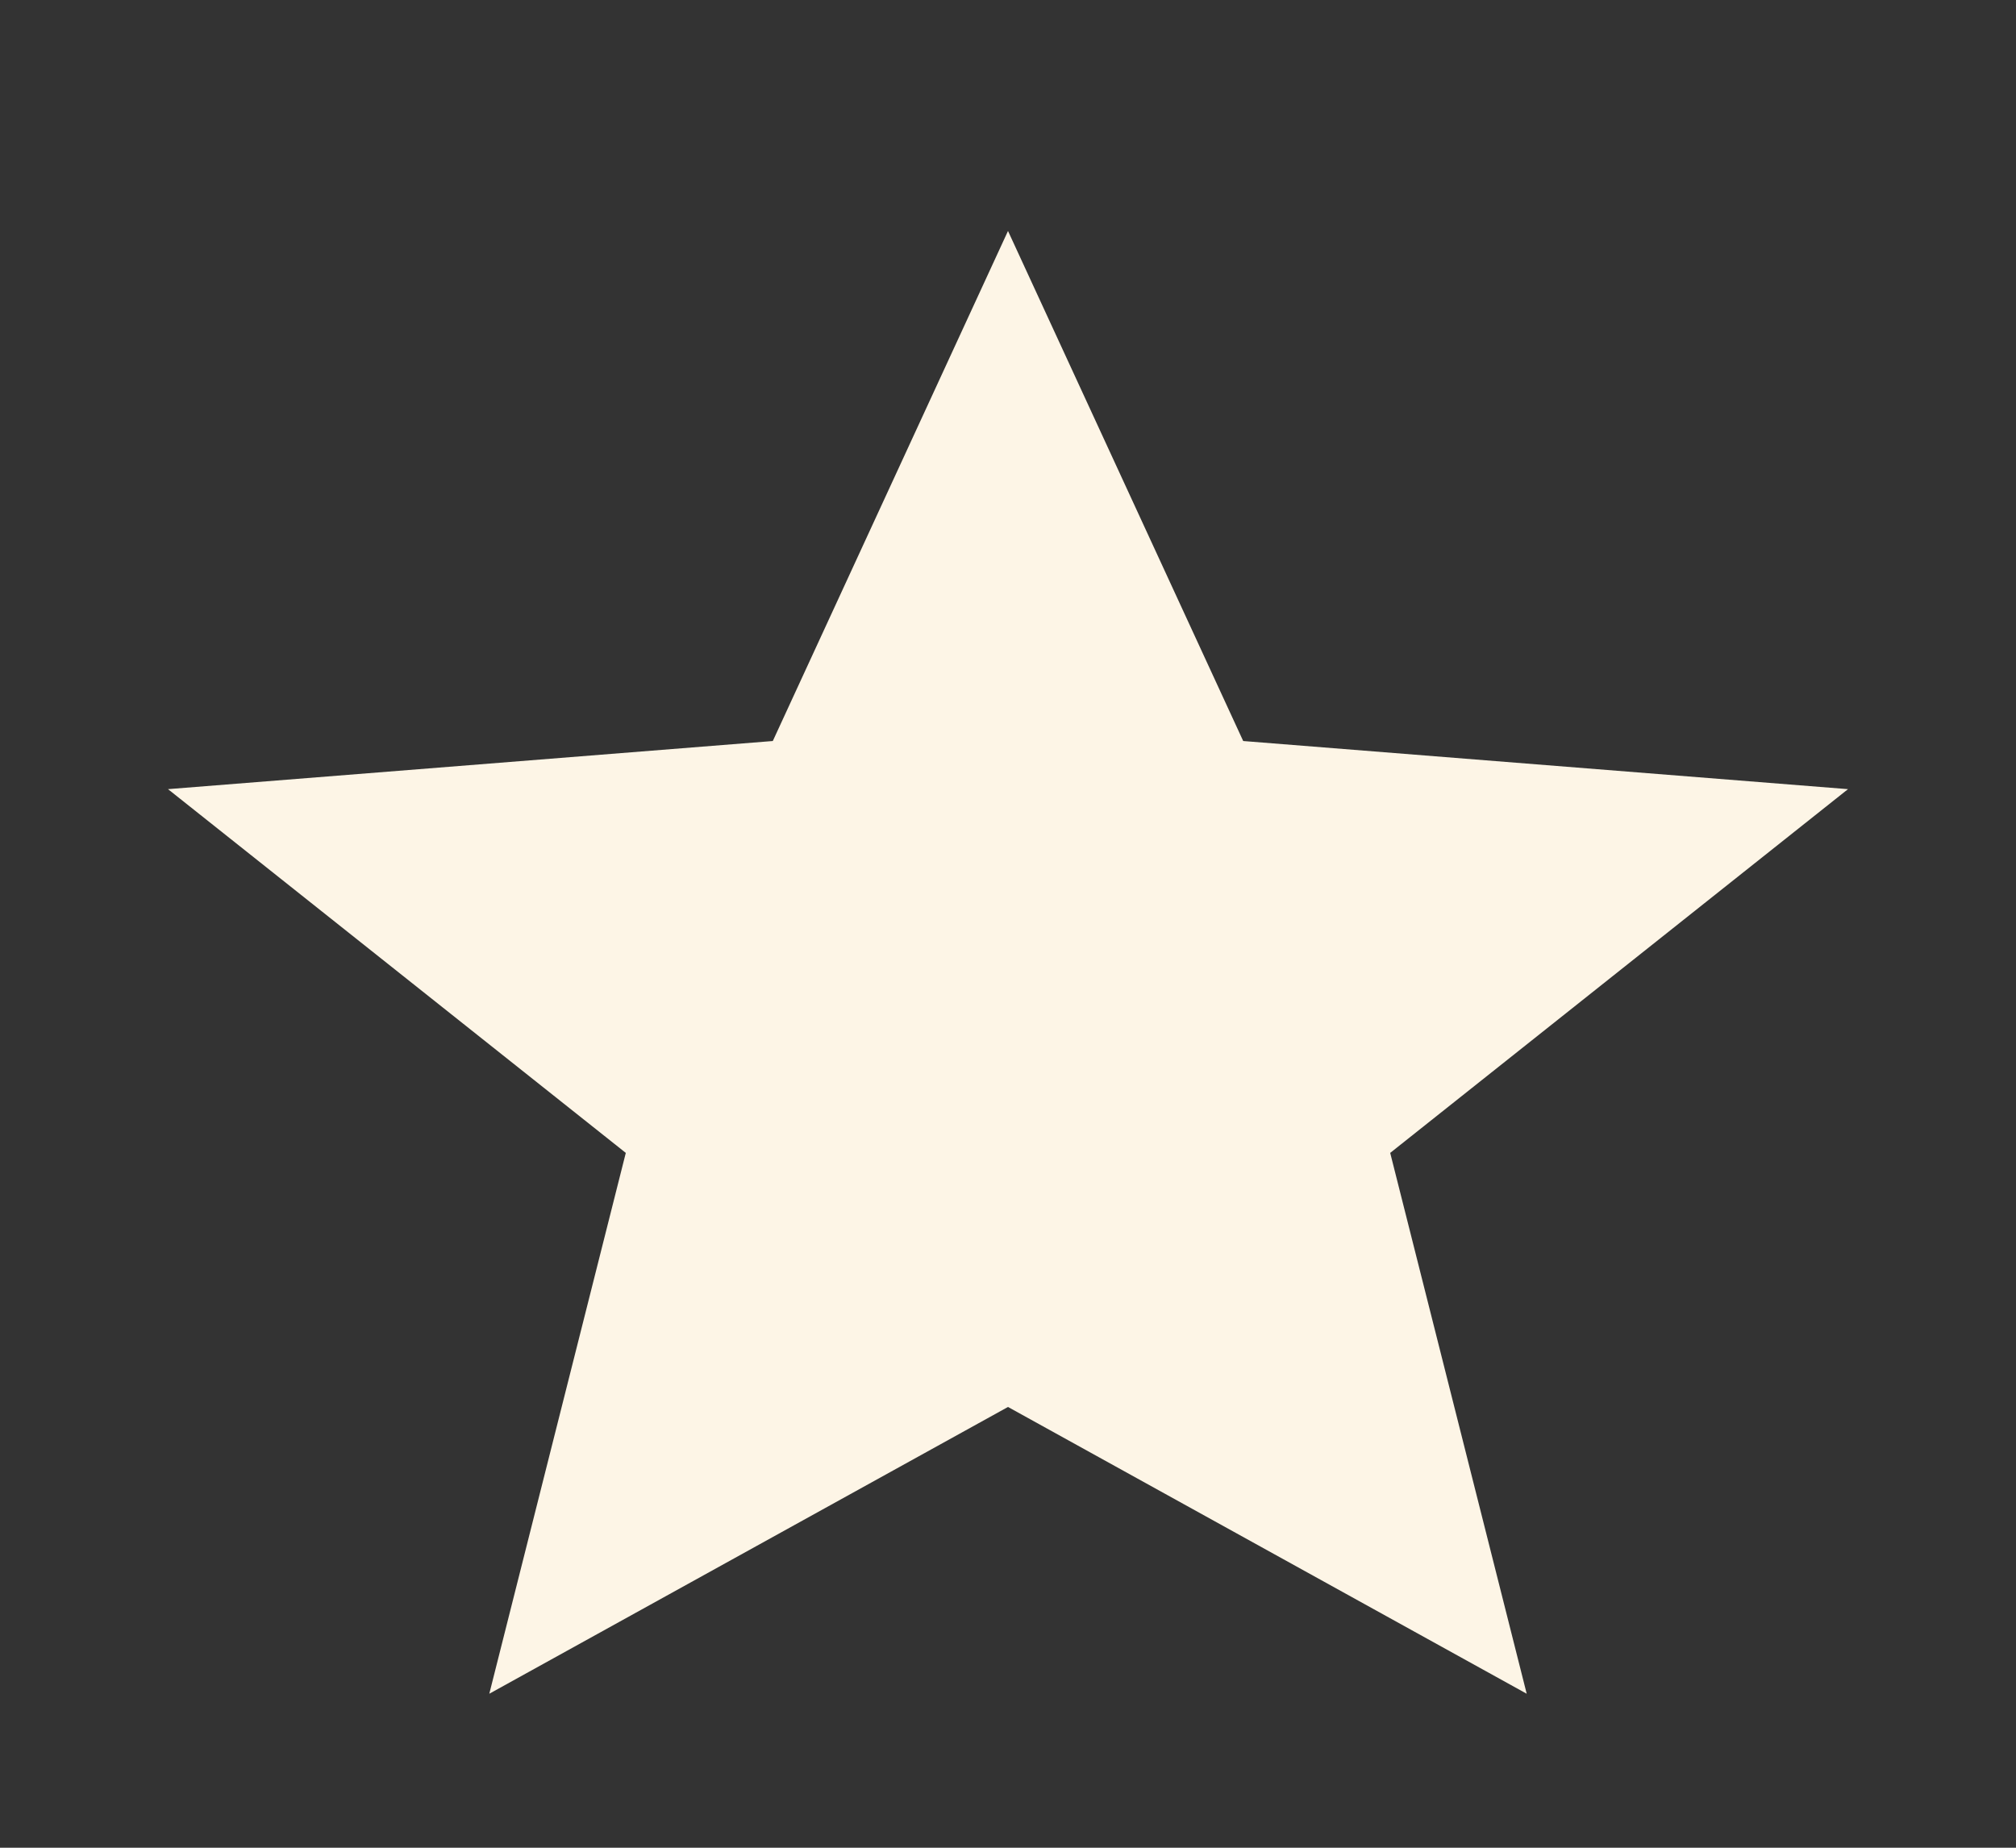 <svg width="48" height="44" viewBox="0 0 48 44" fill="none" xmlns="http://www.w3.org/2000/svg">
<rect x="0" y="0" width="48" height="44" fill="#333333" stroke="none"/>
<path d="M11.65 40.333L14.9 27.454L4 18.792L18.4 17.646L24 5.5L29.6 17.646L44 18.792L33.1 27.454L36.35 40.333L24 33.504L11.65 40.333Z" fill="#FDF5E6"/>
</svg>
